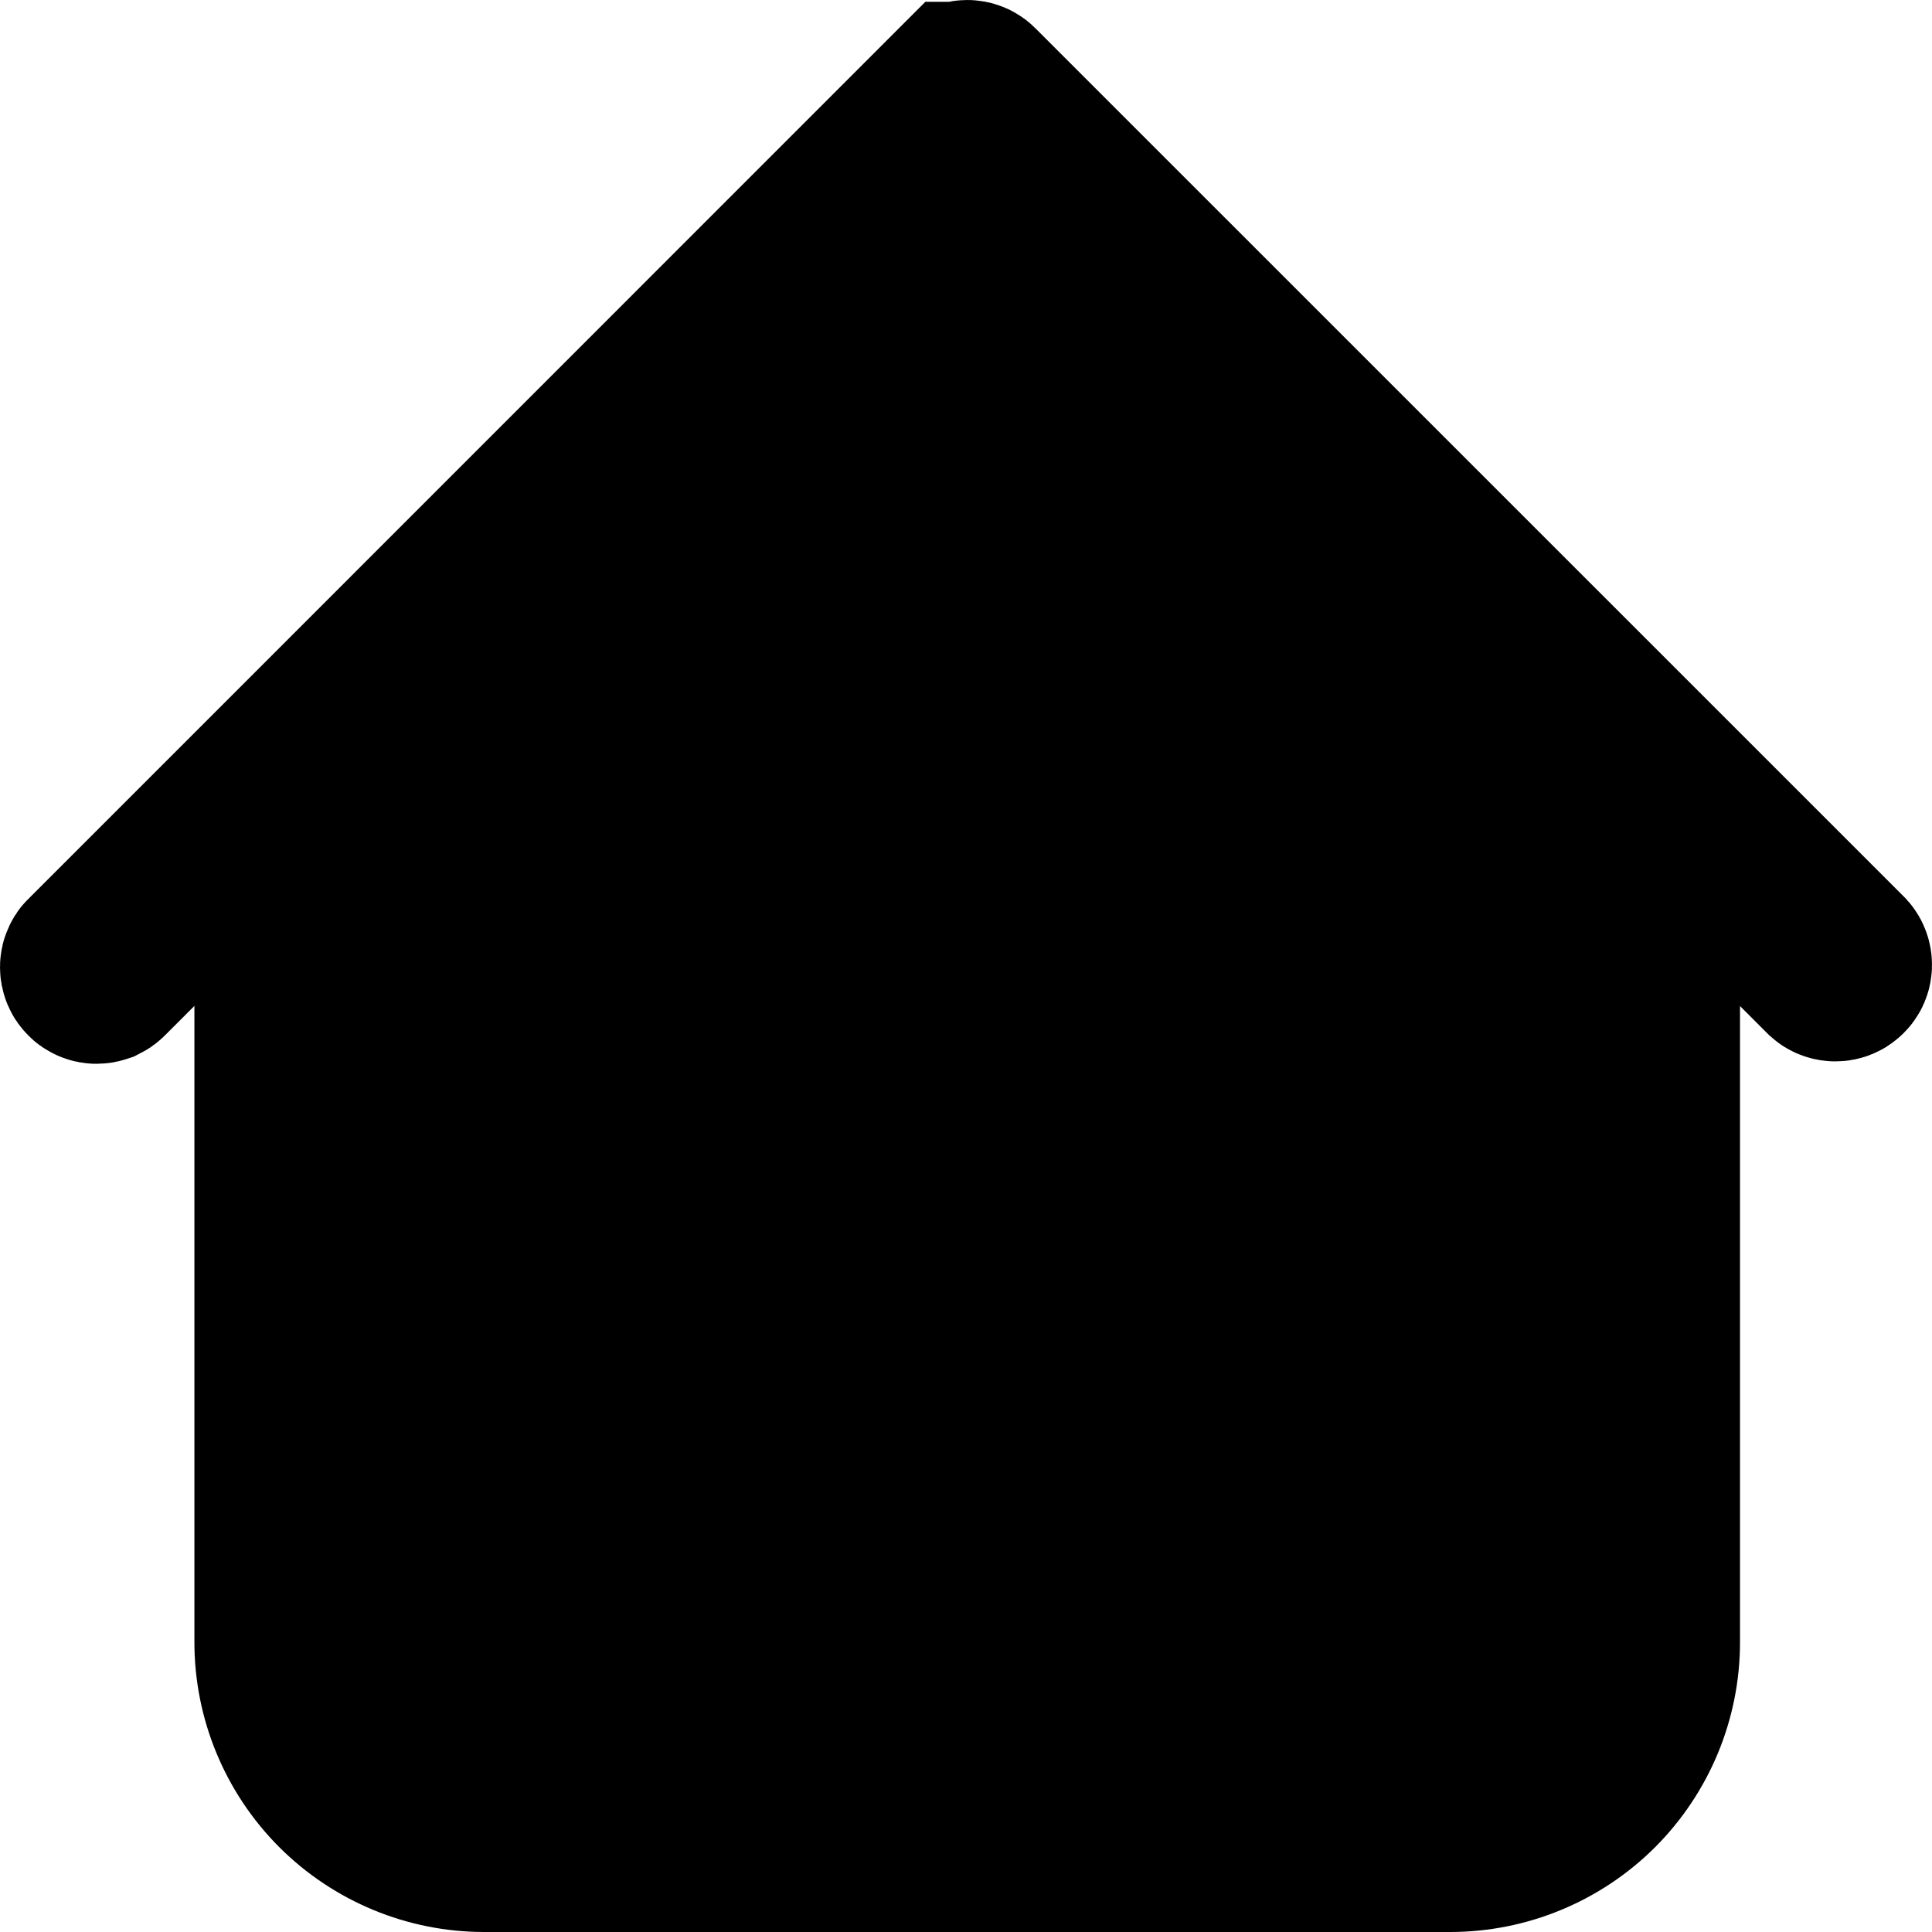 <svg width="16" height="16" viewBox="0 0 16 16" fill="none" xmlns="http://www.w3.org/2000/svg">
<path d="M15.2 8.04C15.188 8.04 15.176 8.036 15.167 8.028L14.94 7.801L13.66 6.52V8.331V13.6C13.66 14.038 13.486 14.457 13.177 14.767C12.867 15.076 12.447 15.25 12.01 15.25H4.01C3.572 15.25 3.153 15.076 2.843 14.767C2.534 14.457 2.36 14.038 2.36 13.6V8.331V6.52L1.079 7.801L0.845 8.035L0.845 8.035L0.836 8.044C0.831 8.049 0.826 8.053 0.82 8.056C0.814 8.058 0.807 8.06 0.8 8.06C0.794 8.06 0.787 8.059 0.781 8.056C0.775 8.054 0.769 8.05 0.765 8.045C0.76 8.04 0.756 8.035 0.754 8.029C0.751 8.023 0.75 8.016 0.75 8.009C0.75 8.003 0.751 7.996 0.754 7.99C0.757 7.984 0.76 7.978 0.765 7.974L0.765 7.974L0.775 7.965L2.375 6.365L7.974 0.765C7.974 0.765 7.975 0.765 7.975 0.765C7.984 0.755 7.997 0.75 8.01 0.75C8.023 0.75 8.036 0.755 8.045 0.765C8.045 0.765 8.045 0.765 8.045 0.765L15.238 7.957C15.246 7.966 15.25 7.978 15.25 7.991C15.25 8.004 15.245 8.016 15.235 8.025C15.226 8.035 15.213 8.04 15.2 8.04Z" fill="black" stroke="black" stroke-width="1.5"/>
</svg>
